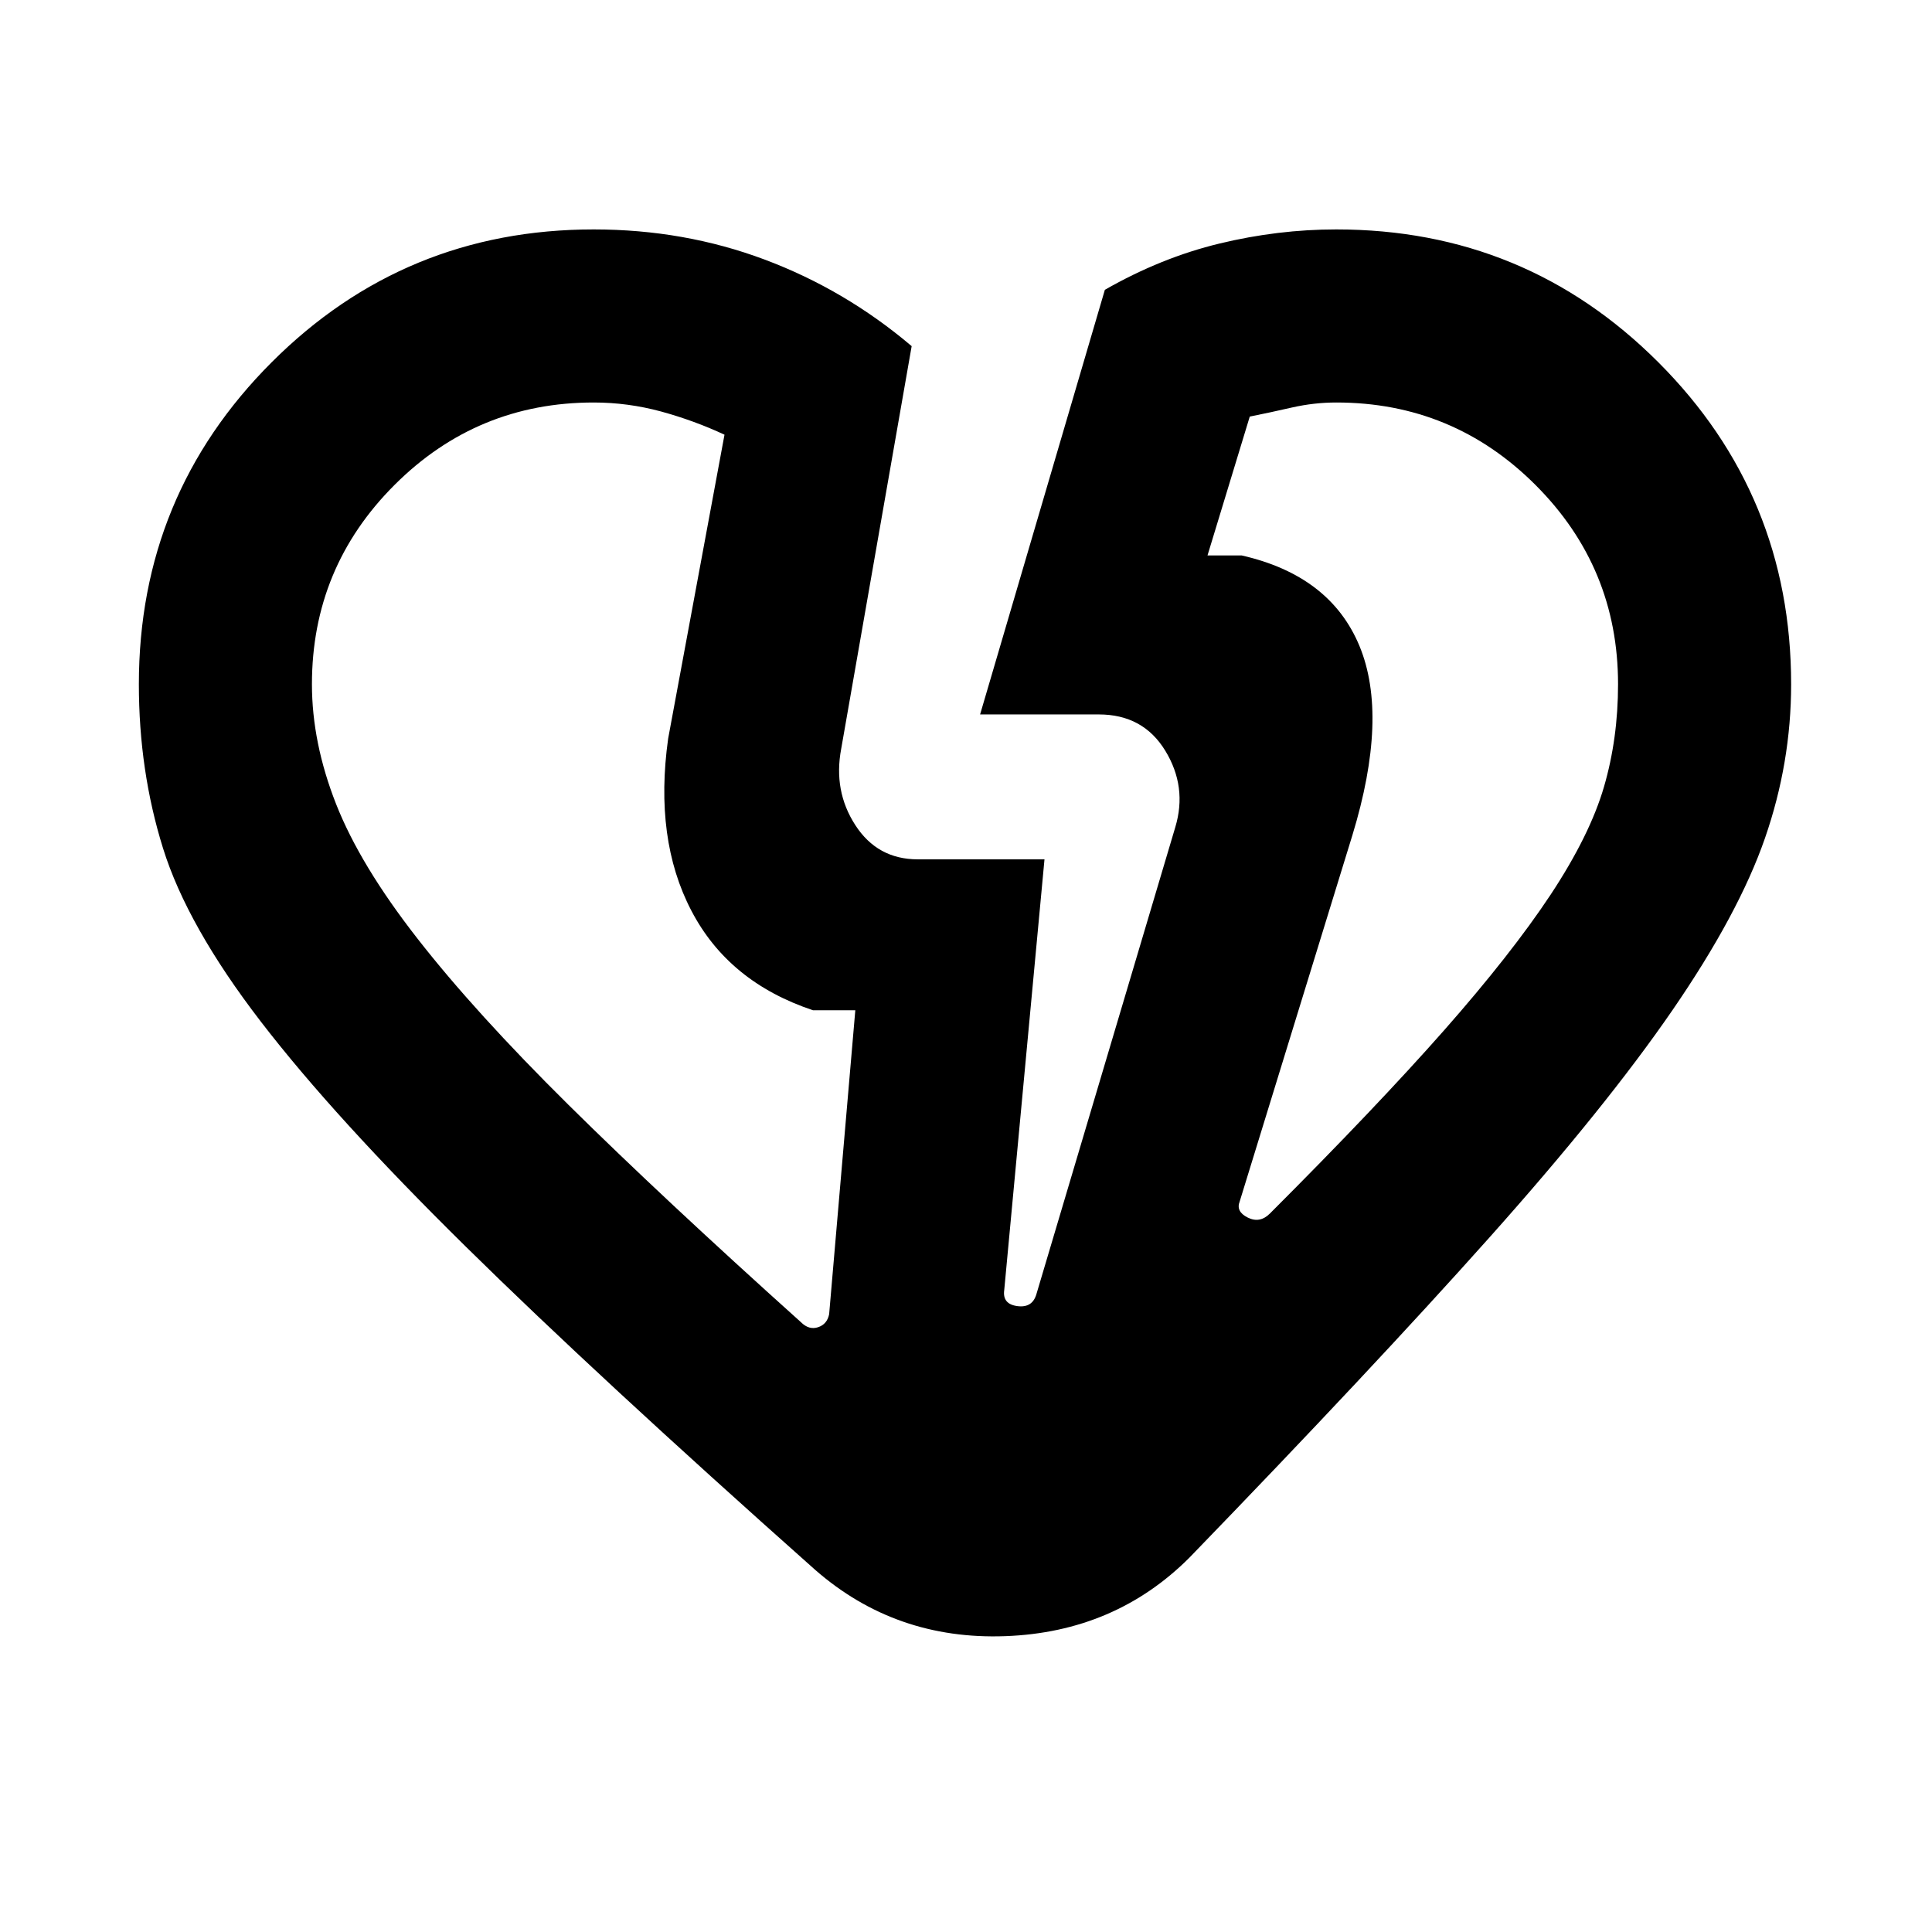 <svg xmlns="http://www.w3.org/2000/svg" height="24" width="24"><path d="M10.125 19.5q-2.7-2.4-4.337-4.012-1.638-1.613-2.55-2.8-.913-1.188-1.213-2.151-.3-.962-.3-2.037 0-2.35 1.65-4t4-1.65q1.125 0 2.125.375T11.325 4.3l-.875 5q-.1.525.175.95.275.425.775.425h1.575l-.5 5.35q-.025.175.163.2.187.025.237-.15l1.725-5.8q.15-.5-.125-.95-.275-.45-.825-.45h-1.475l1.55-5.275q.7-.4 1.425-.575.725-.175 1.45-.175 2.35 0 4 1.65t1.65 4q0 .975-.325 1.912-.325.938-1.15 2.138T18.5 15.375Q17.05 17 14.775 19.35q-.925.925-2.287.975-1.363.05-2.363-.825Zm-6.25-11q0 .725.3 1.488.3.762 1.013 1.674.712.913 1.874 2.063 1.163 1.15 2.888 2.7.1.1.213.062.112-.037.137-.162l.325-3.775H10.1q-1.05-.35-1.512-1.238-.463-.887-.288-2.137L9 5.4q-.375-.175-.787-.288Q7.8 5 7.375 5 5.925 5 4.9 6.025 3.875 7.05 3.875 8.5Zm16.225 0q0-1.45-1.025-2.475Q18.05 5 16.6 5q-.275 0-.55.062-.275.063-.525.113L15 6.9h.425q1.1.25 1.463 1.125.362.875-.088 2.35l-1.4 4.55q-.05.125.1.2.15.075.275-.05Q17.1 13.75 17.938 12.8q.837-.95 1.325-1.687.487-.738.662-1.338.175-.6.175-1.275Zm-3.3 1.875Zm-8.5-1.2Z"/></svg>